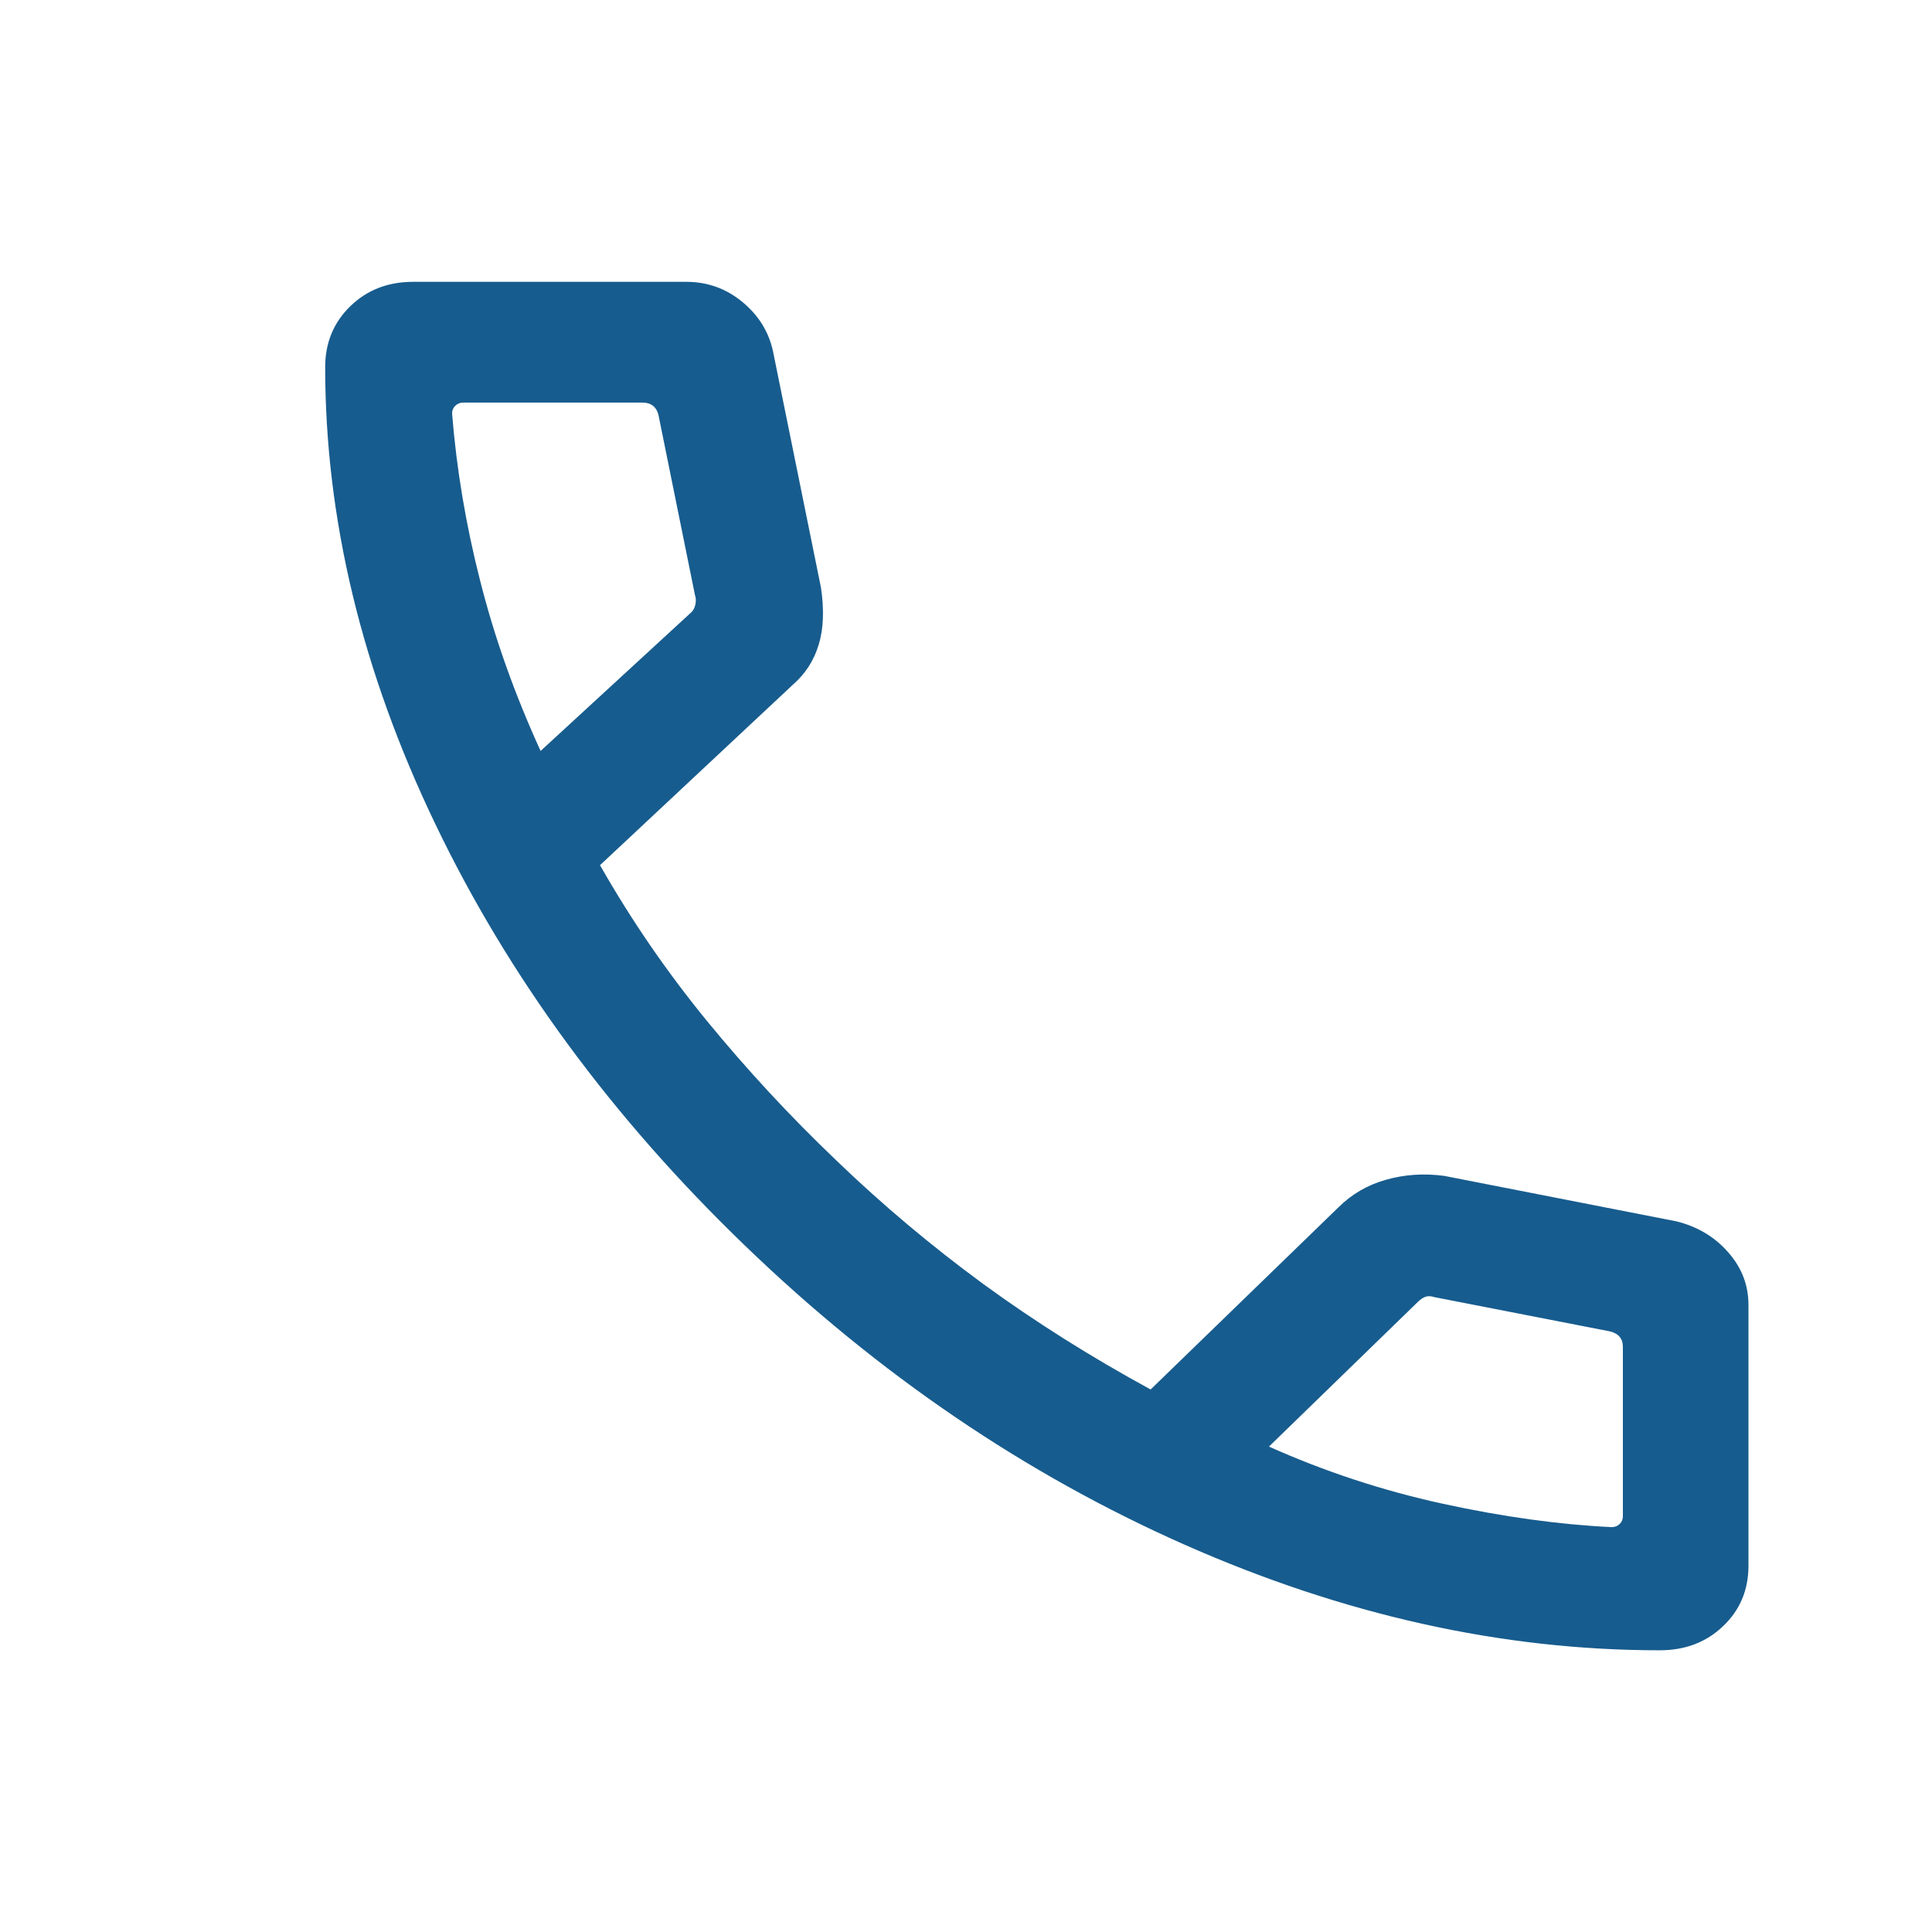 <svg width="16" height="16" viewBox="0 0 16 16" fill="none" xmlns="http://www.w3.org/2000/svg">
<mask id="mask0_22088_39494" style="mask-type:alpha" maskUnits="userSpaceOnUse" x="0" y="0" width="16" height="16">
<rect width="16" height="16" fill="#D9D9D9"/>
</mask>
<g mask="url(#mask0_22088_39494)">
<path d="M13.745 13.667C12.439 13.667 11.126 13.375 9.807 12.791C8.489 12.207 7.277 11.383 6.173 10.319C5.068 9.255 4.212 8.09 3.605 6.824C2.997 5.558 2.693 4.297 2.693 3.04C2.693 2.839 2.763 2.67 2.901 2.536C3.04 2.401 3.213 2.334 3.421 2.334H5.683C5.858 2.334 6.012 2.389 6.146 2.499C6.28 2.609 6.365 2.744 6.401 2.906L6.799 4.867C6.826 5.049 6.82 5.206 6.781 5.336C6.742 5.467 6.672 5.577 6.571 5.666L4.969 7.165C5.227 7.619 5.522 8.048 5.853 8.453C6.184 8.857 6.542 9.244 6.928 9.612C7.308 9.978 7.713 10.318 8.141 10.632C8.57 10.945 9.033 11.237 9.529 11.507L11.085 9.998C11.194 9.89 11.325 9.813 11.479 9.77C11.634 9.726 11.794 9.716 11.96 9.738L13.885 10.115C14.06 10.159 14.203 10.245 14.314 10.373C14.425 10.5 14.48 10.644 14.48 10.806V12.967C14.48 13.167 14.41 13.334 14.27 13.467C14.13 13.601 13.955 13.667 13.745 13.667ZM4.477 6.219L5.715 5.08C5.737 5.063 5.751 5.04 5.758 5.01C5.765 4.98 5.764 4.952 5.755 4.926L5.453 3.436C5.444 3.402 5.429 3.377 5.407 3.36C5.385 3.343 5.356 3.334 5.32 3.334H3.837C3.811 3.334 3.788 3.343 3.771 3.36C3.753 3.377 3.744 3.398 3.744 3.424C3.78 3.879 3.857 4.342 3.977 4.812C4.096 5.282 4.263 5.751 4.477 6.219ZM10.509 11.98C10.969 12.186 11.448 12.344 11.947 12.453C12.447 12.562 12.913 12.626 13.347 12.647C13.373 12.647 13.396 12.638 13.413 12.621C13.431 12.604 13.44 12.583 13.44 12.557V11.155C13.44 11.12 13.431 11.092 13.413 11.071C13.396 11.05 13.369 11.035 13.333 11.026L11.877 10.742C11.851 10.733 11.827 10.732 11.807 10.739C11.787 10.745 11.766 10.759 11.744 10.78L10.509 11.98Z" fill="#175C8E"/>
</g>
</svg>
